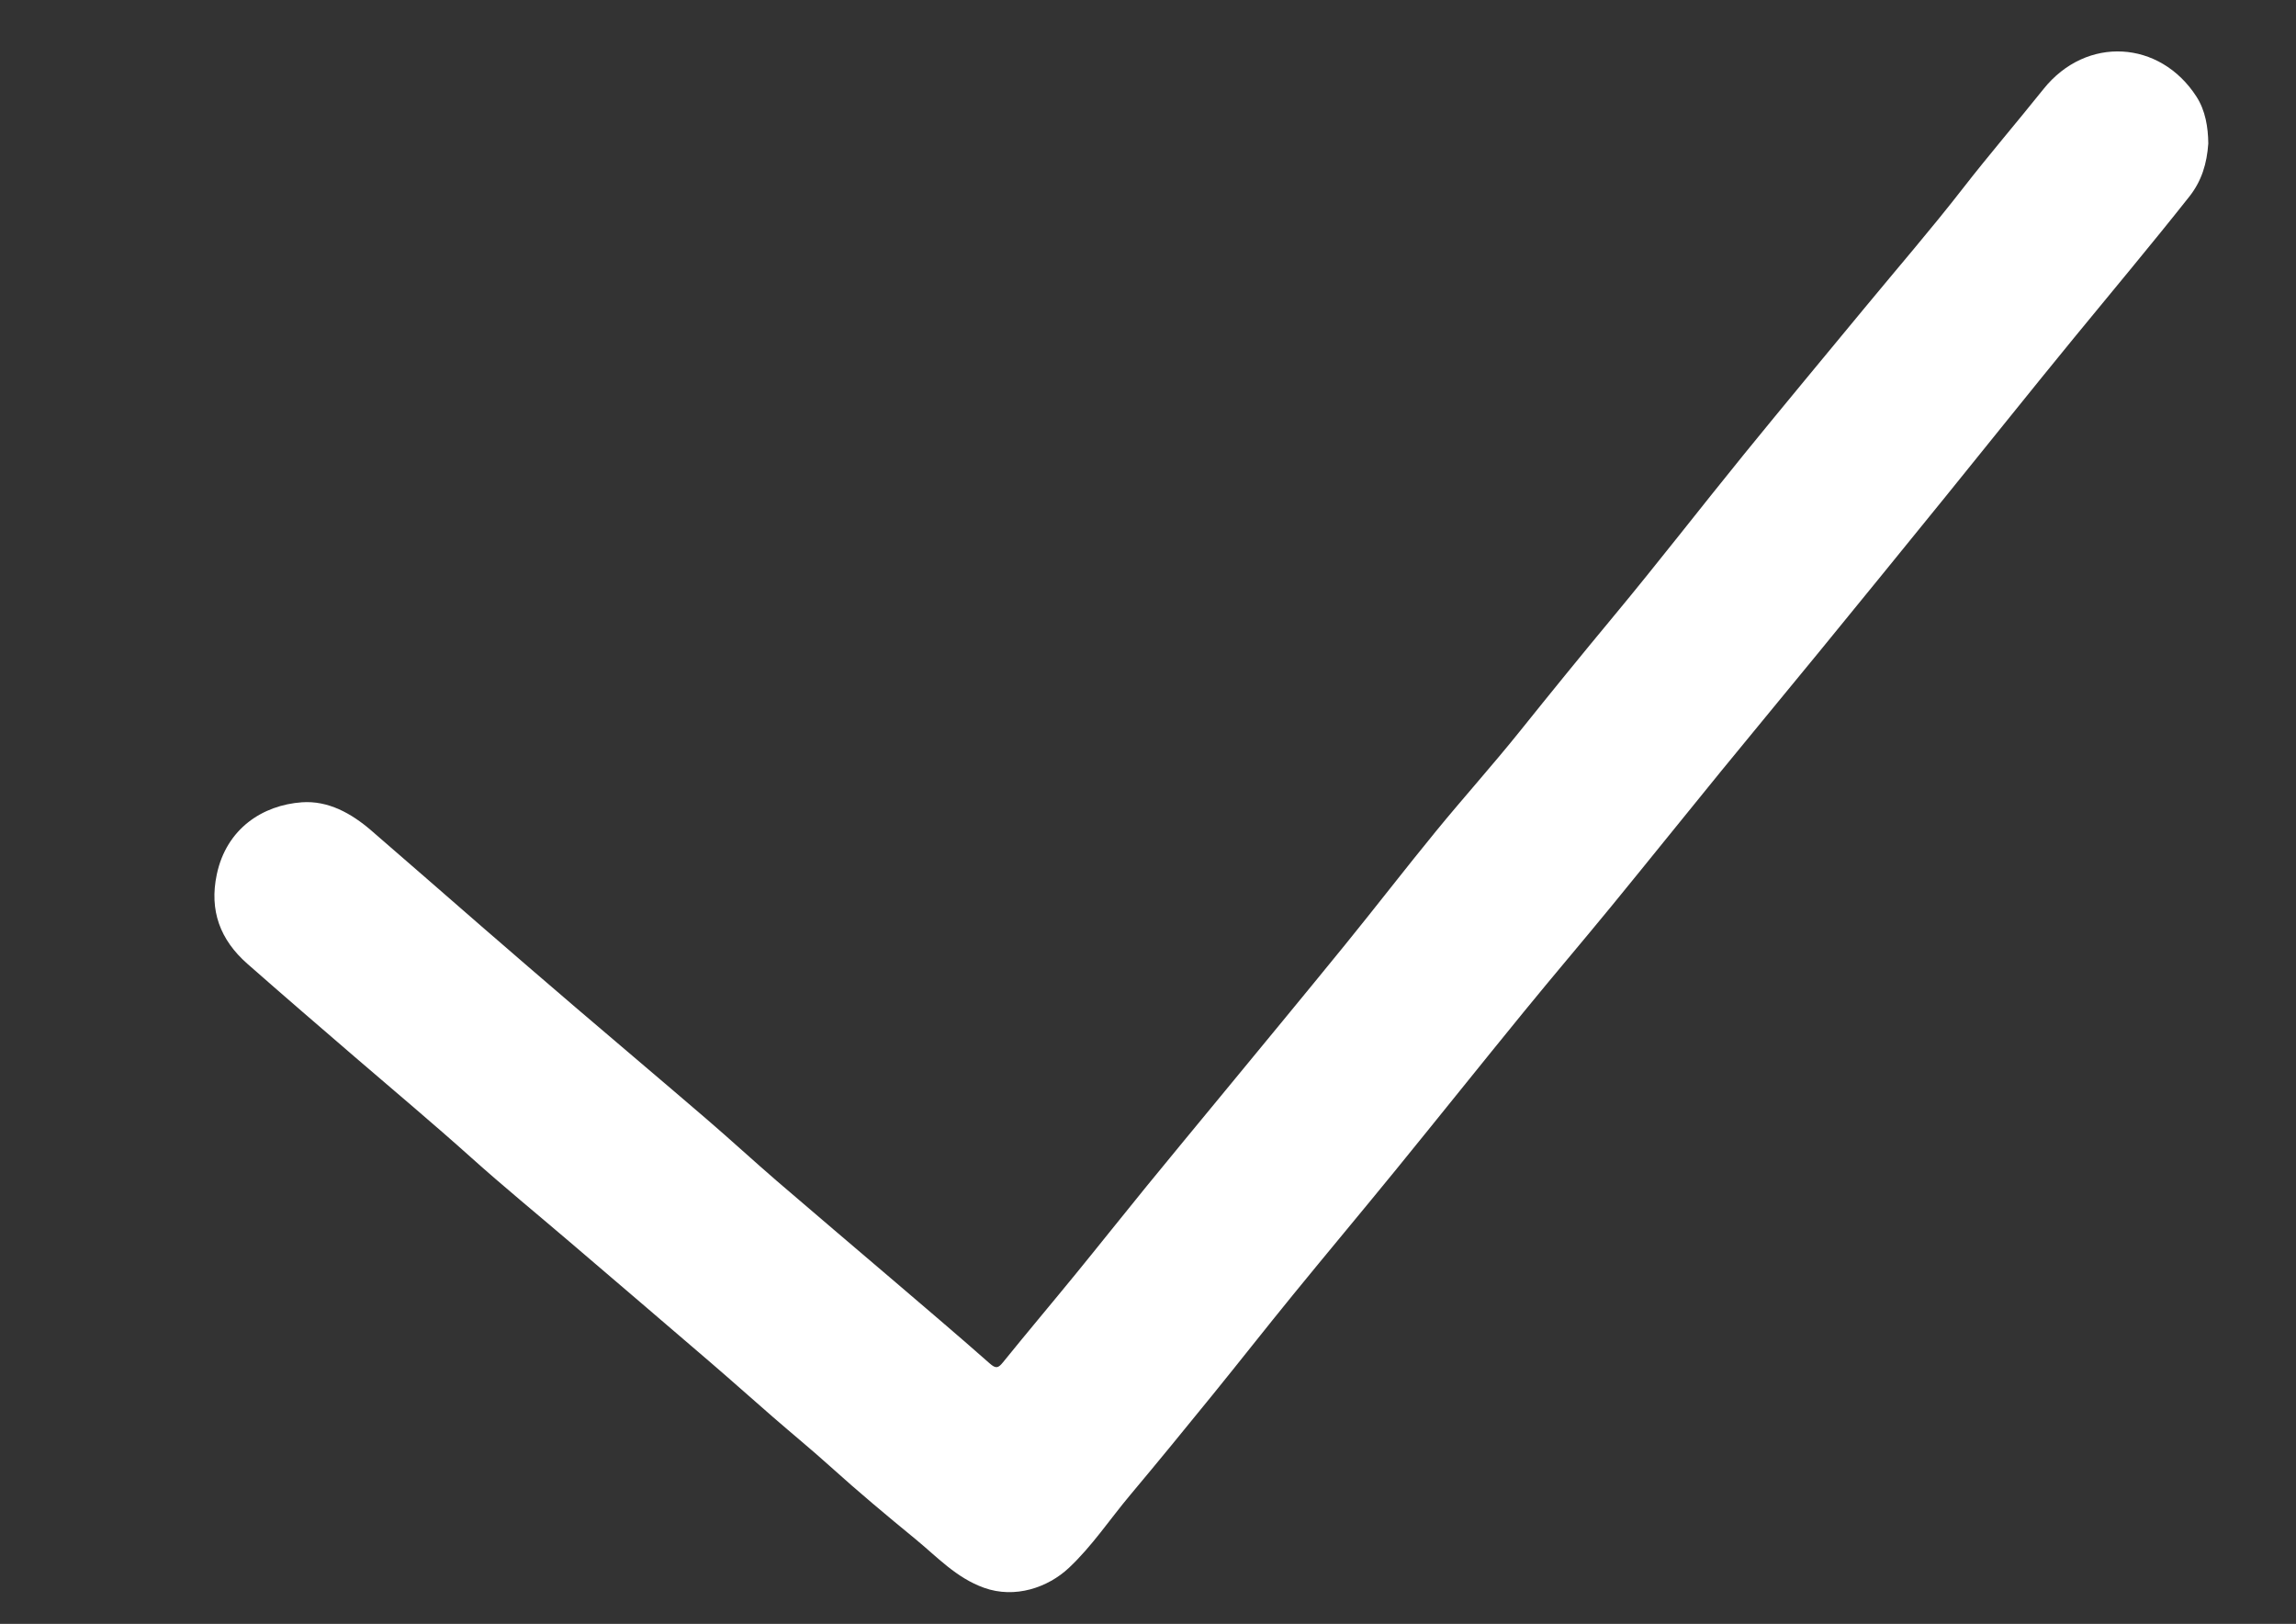 <?xml version="1.0" encoding="utf-8"?>
<!-- Generator: $$$/GeneralStr/196=Adobe Illustrator 27.6.0, SVG Export Plug-In . SVG Version: 6.00 Build 0)  -->
<svg version="1.1" id="Calque_1" xmlns="http://www.w3.org/2000/svg" xmlns:xlink="http://www.w3.org/1999/xlink" x="0px" y="0px"
	 viewBox="0 0 1190.55 841.89" style="enable-background:new 0 0 1190.55 841.89;" xml:space="preserve">
<rect x="0" y="0" width="1190.55" height="841.89" fill="#333333" stroke="none"/>
<style type="text/css">
	.st0{fill:#FFFFFF;}
</style>
<g>
	<path class="st0" d="M1145.07,74.4c-0.72,10.42-3.44,19.42-9.82,27.5c-19.52,24.7-39.77,48.79-59.71,73.14
		c-22.31,27.22-44.25,54.74-66.43,82.08c-21.84,26.93-43.73,53.81-65.68,80.65c-16.92,20.69-34.01,41.24-50.92,61.95
		c-19,23.28-37.79,46.72-56.83,69.97c-15.08,18.41-30.53,36.5-45.58,54.94c-22.26,27.27-44.23,54.77-66.46,82.06
		c-17.65,21.65-35.6,43.05-53.26,64.7c-13.99,17.15-27.64,34.57-41.6,51.75c-14.13,17.39-28.3,34.74-42.71,51.9
		c-10.61,12.63-19.79,26.55-31.84,37.84c-10.87,10.19-27.93,16.05-43.97,10.3c-14.48-5.18-24.37-16.07-35.63-25.3
		c-14.85-12.17-29.6-24.5-43.85-37.36c-9.86-8.9-20.13-17.3-30.14-26.01c-10.74-9.33-21.35-18.83-32.14-28.1
		c-24.39-20.96-48.86-41.85-73.31-62.74c-16.93-14.47-34.2-28.58-50.77-43.45c-19.83-17.79-40.25-34.87-60.43-52.24
		c-18.63-16.04-37.27-32.08-55.73-48.32c-14.02-12.34-19.83-27.49-15.85-46.33c5.04-23.83,23.86-35.93,44.09-37.39
		c13.63-0.98,25.65,5.7,35.97,14.59c19.23,16.56,38.29,33.33,57.47,49.95c16.08,13.94,32.19,27.84,48.36,41.67
		c22.75,19.45,45.64,38.74,68.34,58.25c12.22,10.5,24.07,21.43,36.27,31.95c19.66,16.93,39.49,33.67,59.21,50.52
		c17.08,14.6,34.23,29.13,51.07,43.99c3.26,2.88,4.45,2.44,6.94-0.64c12.43-15.36,25.18-30.47,37.68-45.77
		c12.3-15.06,24.39-30.31,36.68-45.38c12.72-15.6,25.59-31.08,38.38-46.63c21.55-26.19,43.19-52.3,64.59-78.62
		c15.86-19.51,31.21-39.43,47.13-58.88c14.25-17.41,29.32-34.16,43.4-51.7c16.14-20.12,32.41-40.12,48.89-59.96
		c22.89-27.55,44.81-55.91,67.4-83.71c20.67-25.43,41.67-50.59,62.53-75.87c17.03-20.63,34.55-40.87,50.96-61.98
		c13.59-17.49,28.01-34.26,41.83-51.54c22.29-27.86,60.45-25.32,79.29,3.84C1143.62,57.31,1144.98,66.08,1145.07,74.4z"/>
</g>
</svg>

